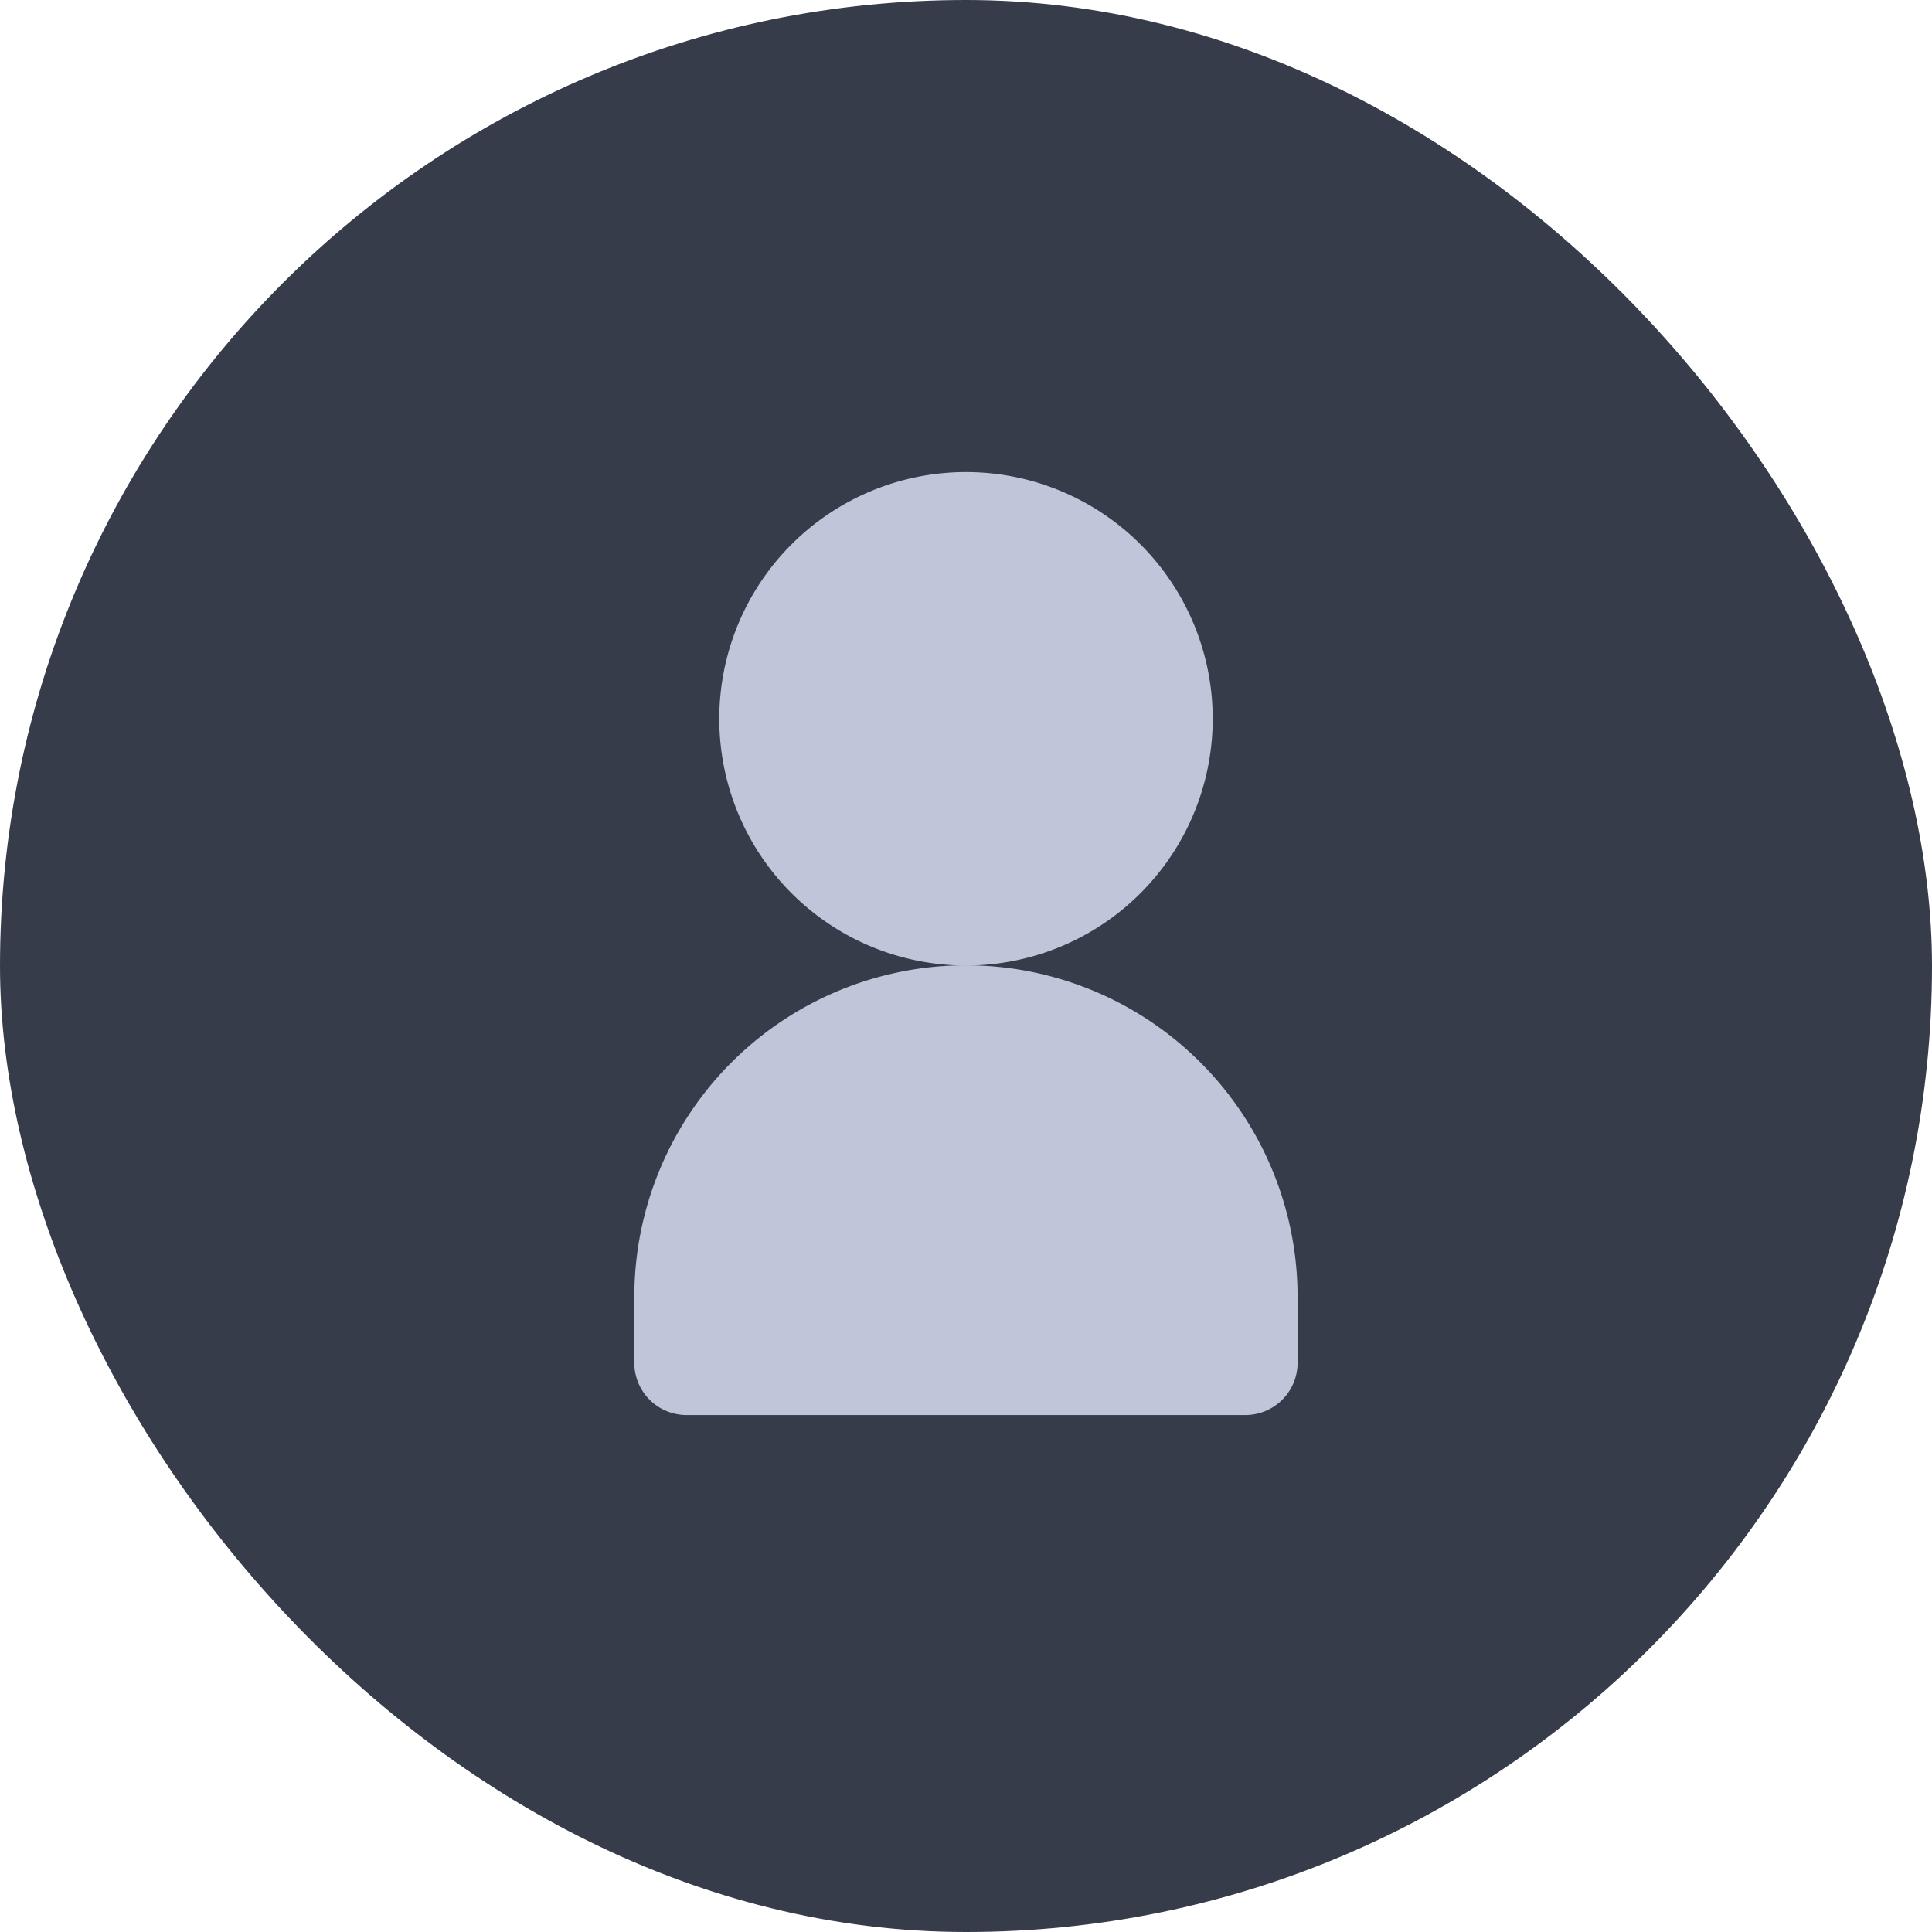 <svg xmlns="http://www.w3.org/2000/svg" width="43" height="43" viewBox="0 0 43 43"><defs><style>.a{fill:#363c49;}.b{fill:#bfc6d9;}</style></defs><g transform="translate(-1853 -10)"><rect class="a" width="43" height="43" rx="21.5" transform="translate(1853 10)"/><g transform="translate(1867.118 -220.481)"><path class="b" d="M35.407,246.479a5.491,5.491,0,1,1-5.491-5.491A5.491,5.491,0,0,1,35.407,246.479Zm0,0" transform="translate(-22.534)"/><path class="b" d="M7.382,382.8A7.382,7.382,0,0,0,0,390.187v1.461a1.161,1.161,0,0,0,1.162,1.162H13.6a1.162,1.162,0,0,0,1.162-1.162v-1.461A7.383,7.383,0,0,0,7.382,382.8Zm0,0" transform="translate(0 -130.835)"/></g></g></svg>